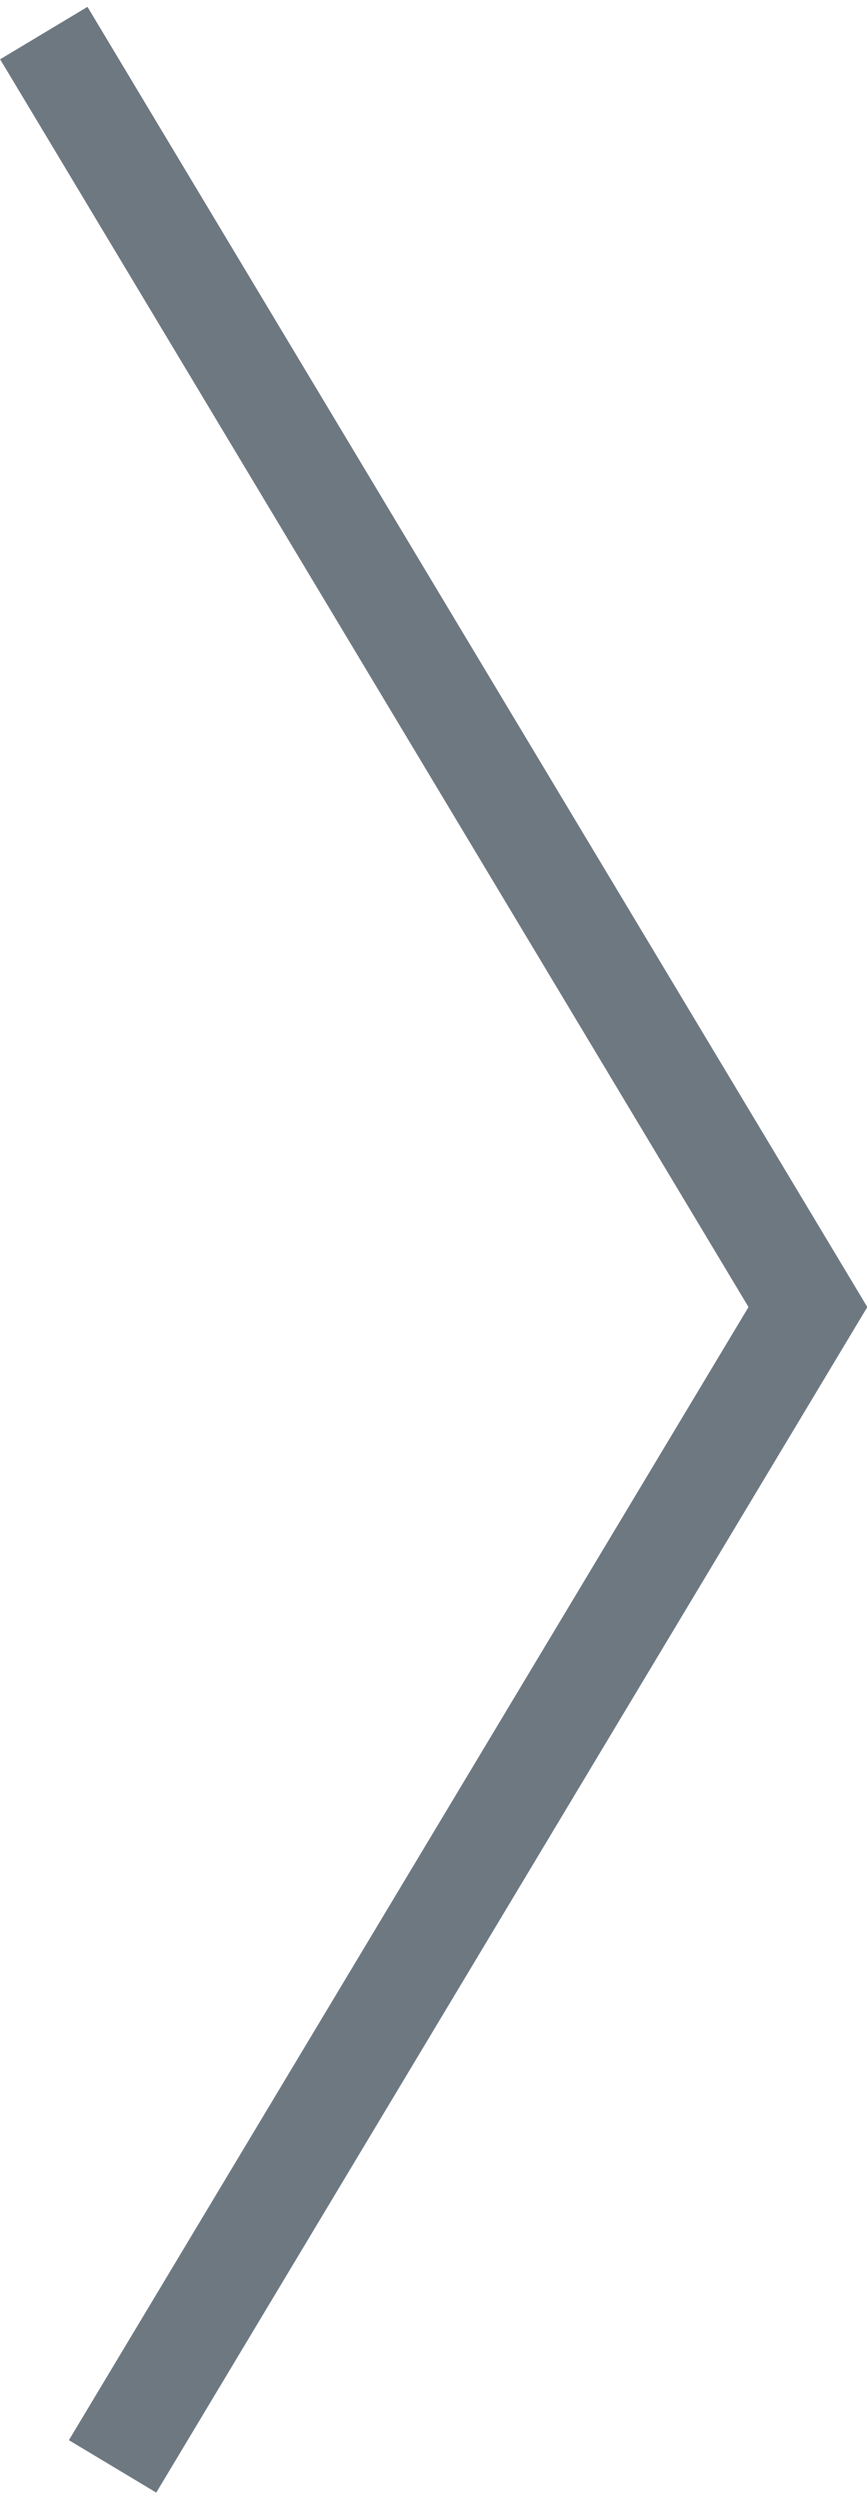 <svg xmlns="http://www.w3.org/2000/svg" viewBox="0 0 17.02 48.78" width="17" height="49"><defs><style>.cls-1{fill:none;stroke:#6e7881;stroke-miterlimit:10;stroke-width:2px;}</style></defs><title>icon-chevron-right</title><g id="Layer_2" data-name="Layer 2"><g id="medoptionscard"><polyline id="Chevon_-_Left" data-name="Chevon - Left" class="cls-1" points="2.21 48.26 15.86 25.51 0.86 0.51"/></g></g></svg>
